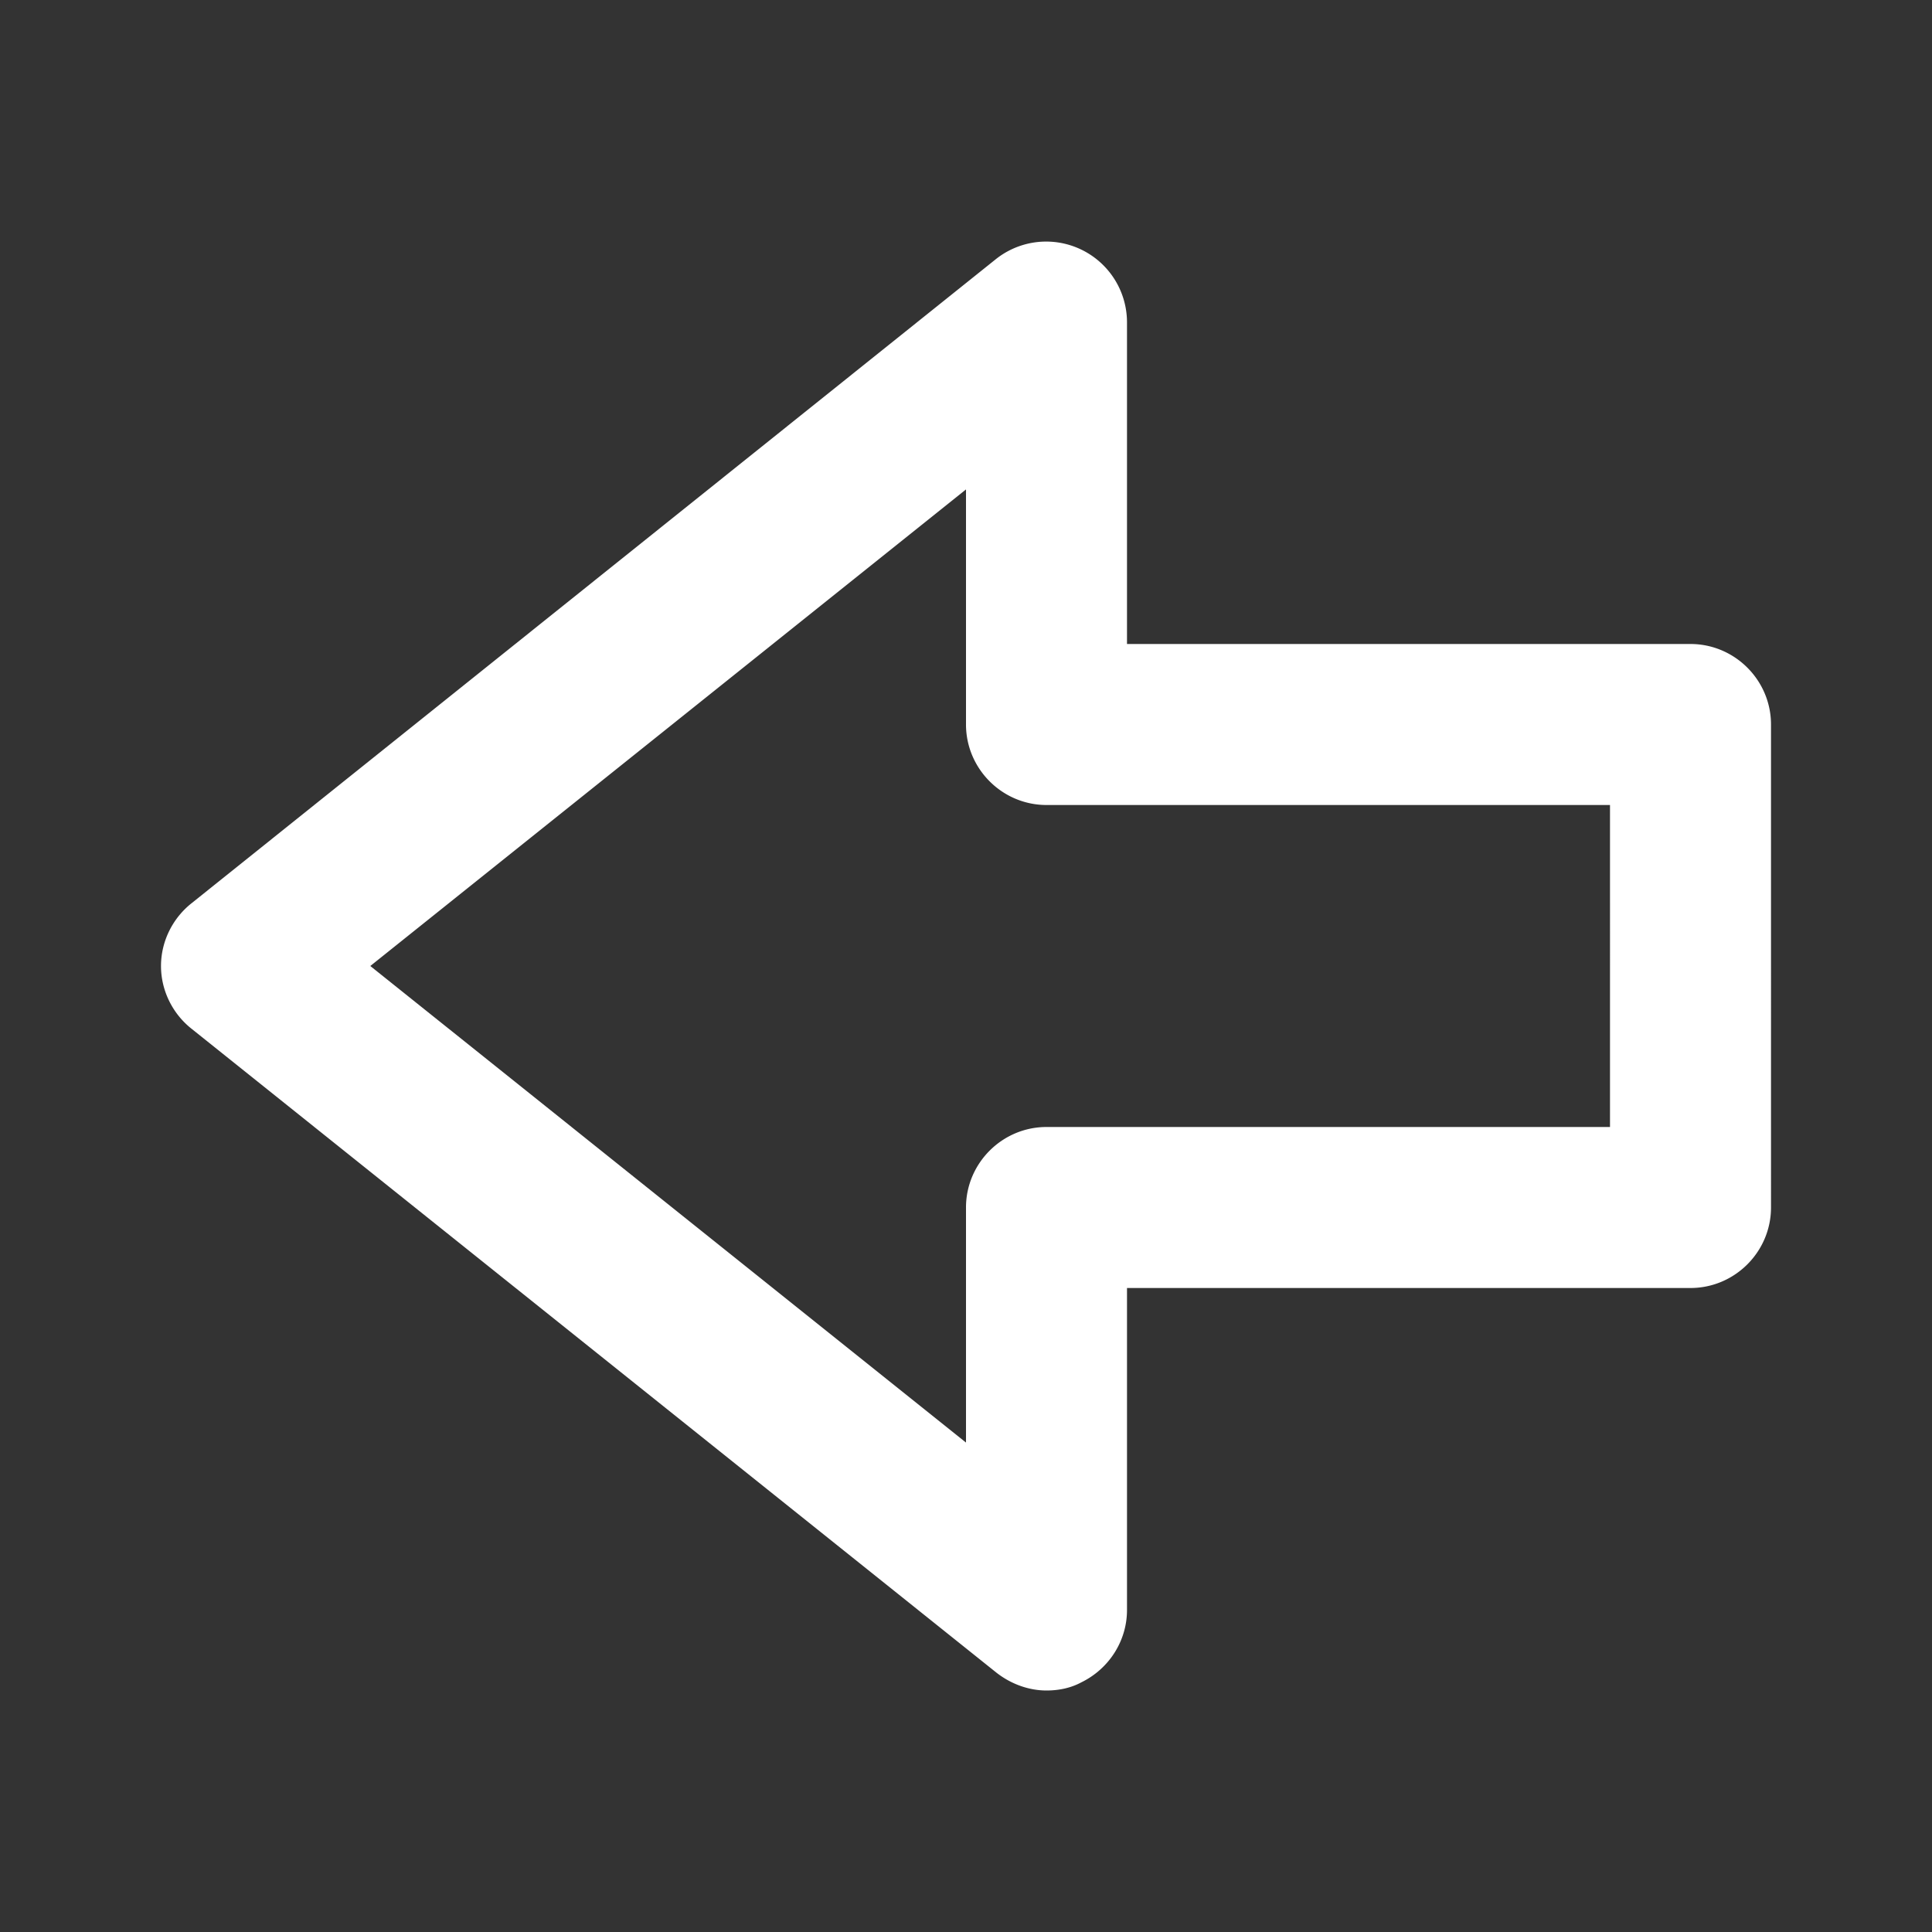<svg  xmlns="http://www.w3.org/2000/svg" width="24" height="24"  
fill="#ffff" viewBox="0 0 24 24" >
<rect x="0" y="0" width="24" height="24" fill="#333333" stroke="none"/>
<!--Boxicons v3.0 https://boxicons.com | License  https://docs.boxicons.com/free-->
<path d="M21 8h-7V4a1.004 1.004 0 0 0-1.63-.78l-9.99 8c-.24.19-.38.48-.38.78s.14.59.38.78l10 8c.18.14.4.22.62.22.15 0 .3-.03.43-.1.35-.17.57-.52.57-.9v-4h7c.55 0 1-.45 1-1V9c0-.55-.45-1-1-1m-1 6h-7c-.55 0-1 .45-1 1v2.92L4.6 12 12 6.08V9c0 .55.45 1 1 1h7z"></path>
</svg>